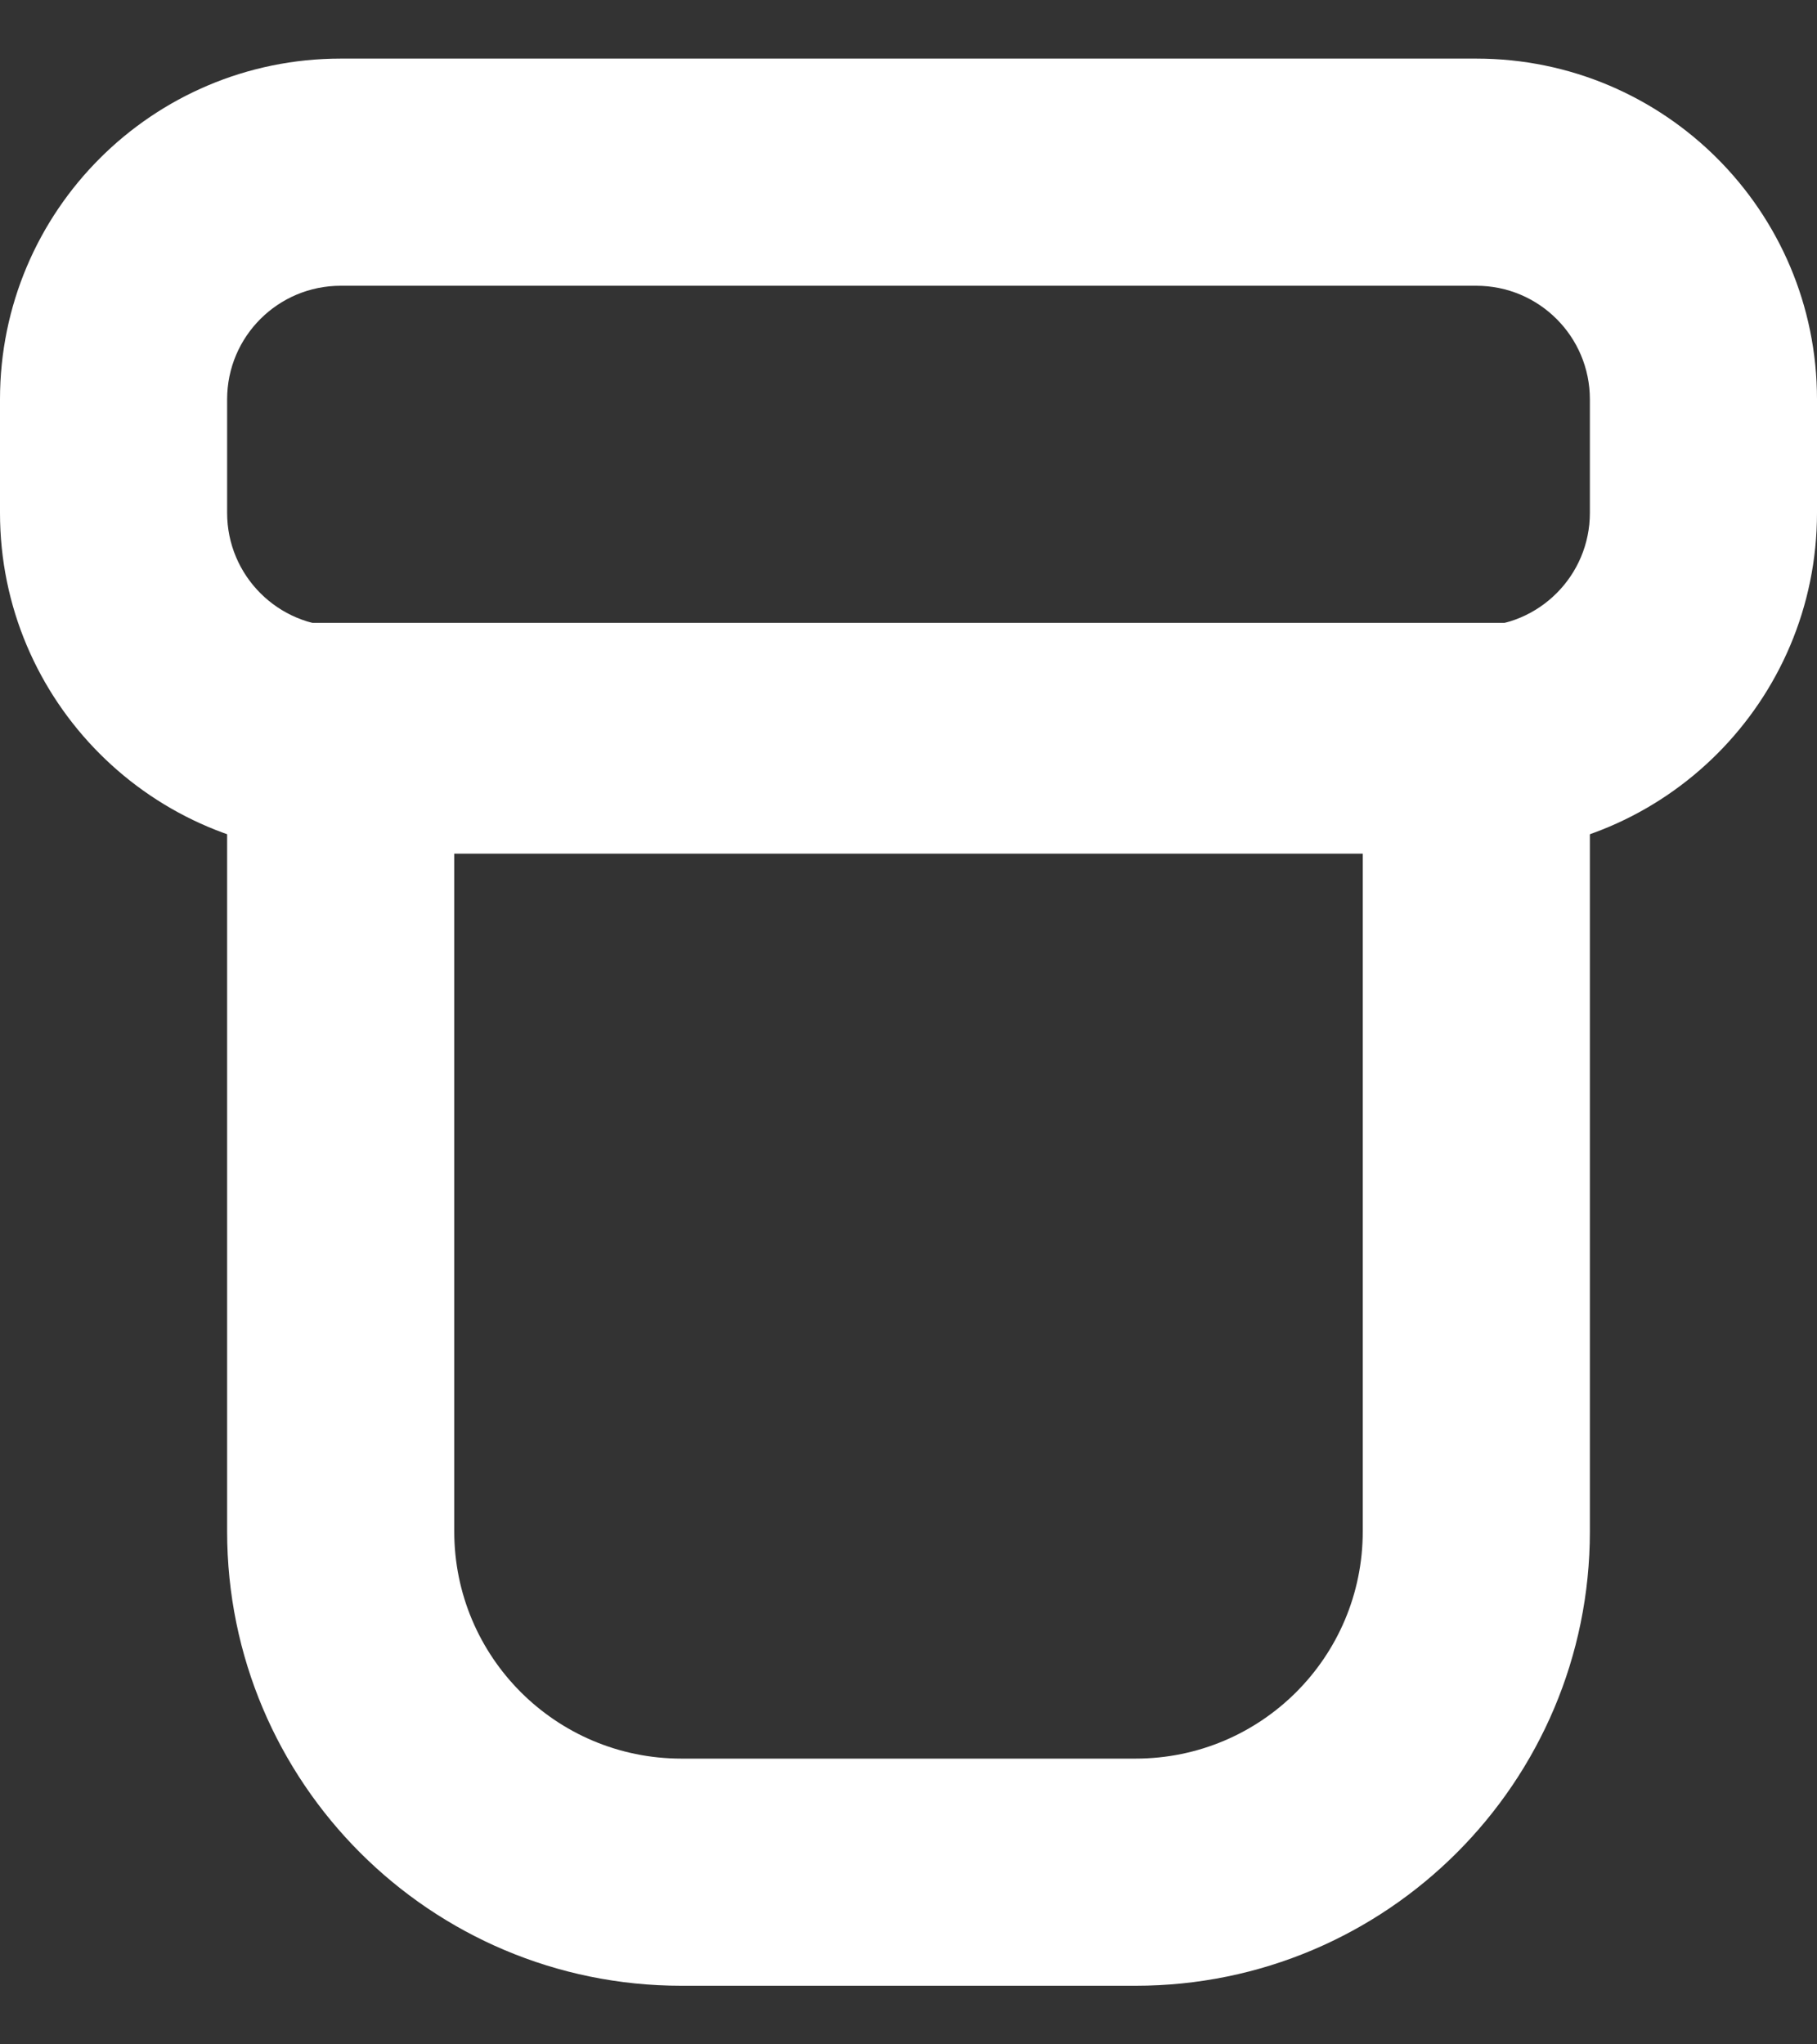 <svg width="16" height="18" viewBox="0 0 16 18" fill="none" xmlns="http://www.w3.org/2000/svg">
<rect x="0" y="0" width="16" height="18" fill="#333333" stroke="none"/>
<path fill-rule="evenodd" clip-rule="evenodd" d="M2 5.484H14V13.484C14 15.694 12.209 17.484 10 17.484H6C3.791 17.484 2 15.694 2 13.484V5.484ZM4 7.484V13.484C4 14.589 4.895 15.484 6 15.484H10C11.105 15.484 12 14.589 12 13.484V7.484H4Z" fill="white"/>
<path fill-rule="evenodd" clip-rule="evenodd" d="M0 3.516C0 1.859 1.343 0.516 3 0.516H13C14.657 0.516 16 1.859 16 3.516V4.516C16 6.172 14.657 7.516 13 7.516H3C1.343 7.516 0 6.172 0 4.516V3.516ZM3 2.516C2.448 2.516 2 2.963 2 3.516V4.516C2 5.068 2.448 5.516 3 5.516H13C13.552 5.516 14 5.068 14 4.516V3.516C14 2.963 13.552 2.516 13 2.516H3Z" fill="white"/>
</svg>
